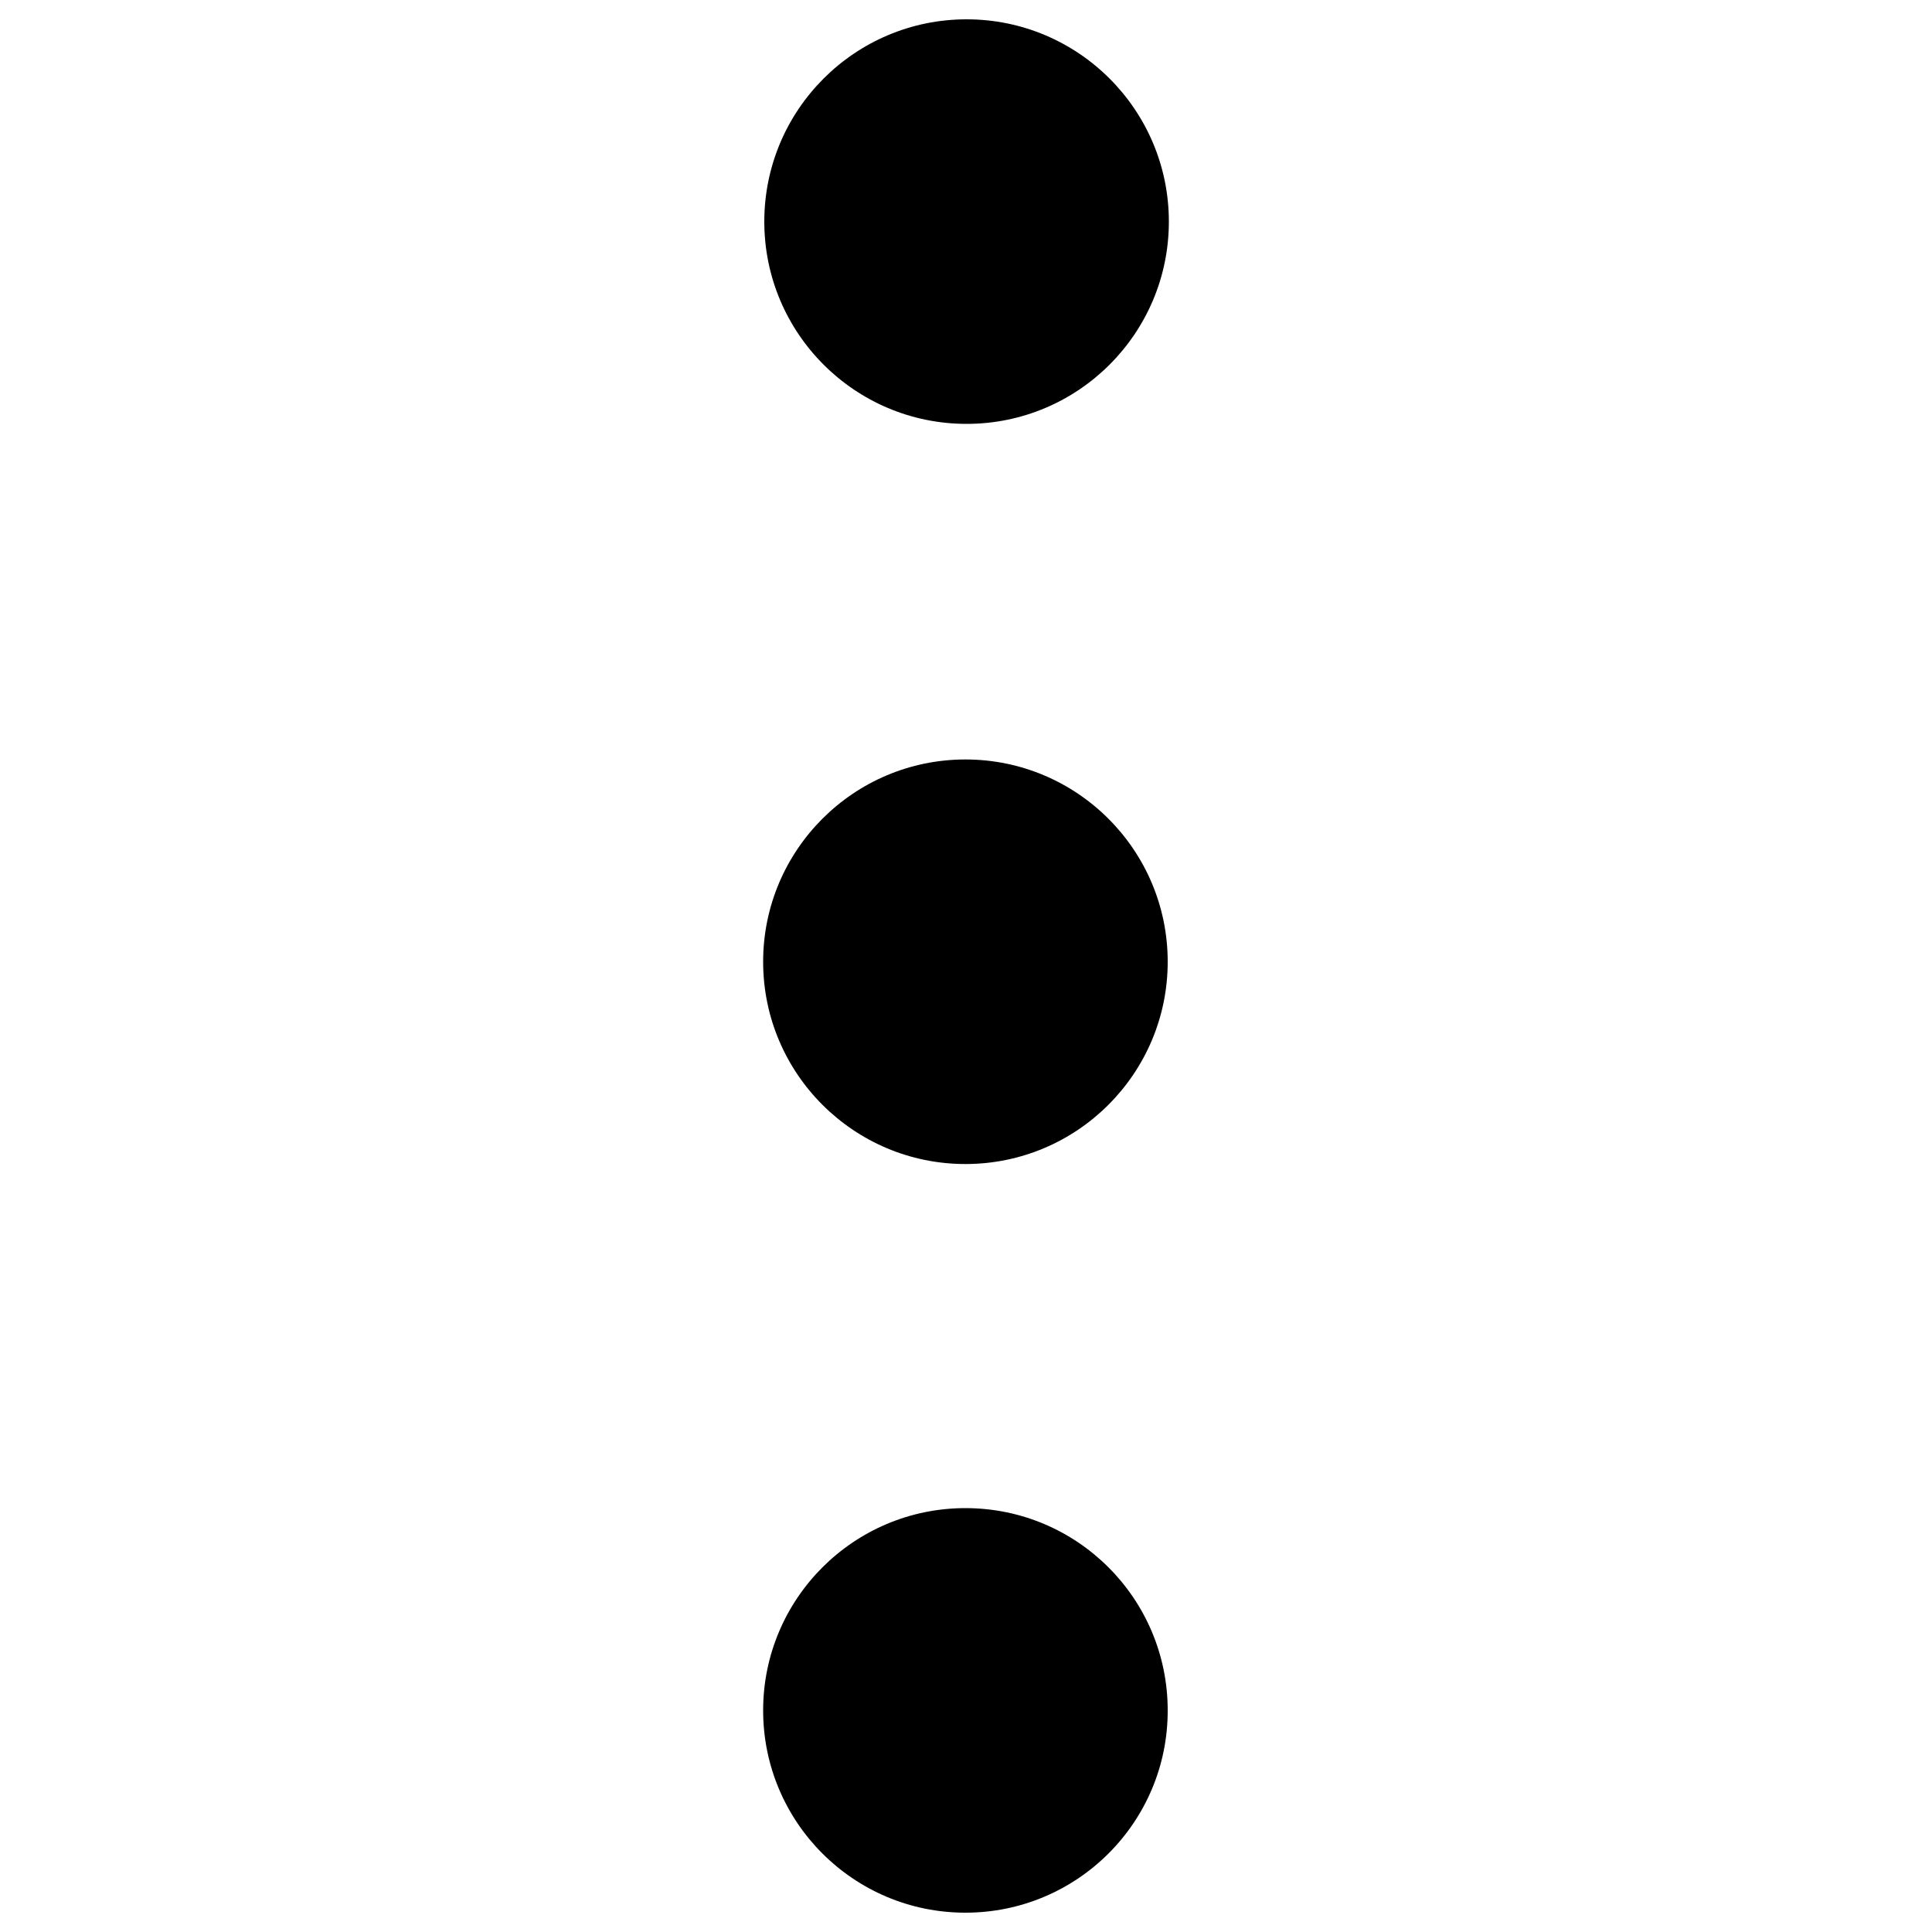 <?xml version="1.0" encoding="utf-8"?>
<!DOCTYPE svg PUBLIC "-//W3C//DTD SVG 1.1//EN" "http://www.w3.org/Graphics/SVG/1.1/DTD/svg11.dtd">
<svg version="1.1" xmlns="http://www.w3.org/2000/svg" xmlns:xlink="http://www.w3.org/1999/xlink" x="0px" y="0px" viewBox="0 0 1000 1000" enable-background="new 0 0 1000 1000" xml:space="preserve">
<g fill="#000"><path d="M499.7,990C441.8,990,395,943.1,395,885.3c0-57.8,46.9-104.7,104.7-104.7c57.8,0,104.7,46.8,104.7,104.7C604.5,943.1,557.6,990,499.7,990L499.7,990z"/><path d="M395,497.8c0,57.8,46.9,104.7,104.7,104.7c57.8,0,104.7-46.9,104.7-104.7c0-57.8-46.9-104.7-104.7-104.7C441.9,393.1,395,440,395,497.8L395,497.8z"/><path d="M395.6,114.7c0,57.8,46.9,104.7,104.7,104.7S605,172.5,605,114.7C605,56.9,558.1,10,500.3,10S395.6,56.9,395.6,114.7z"/></g>
</svg>